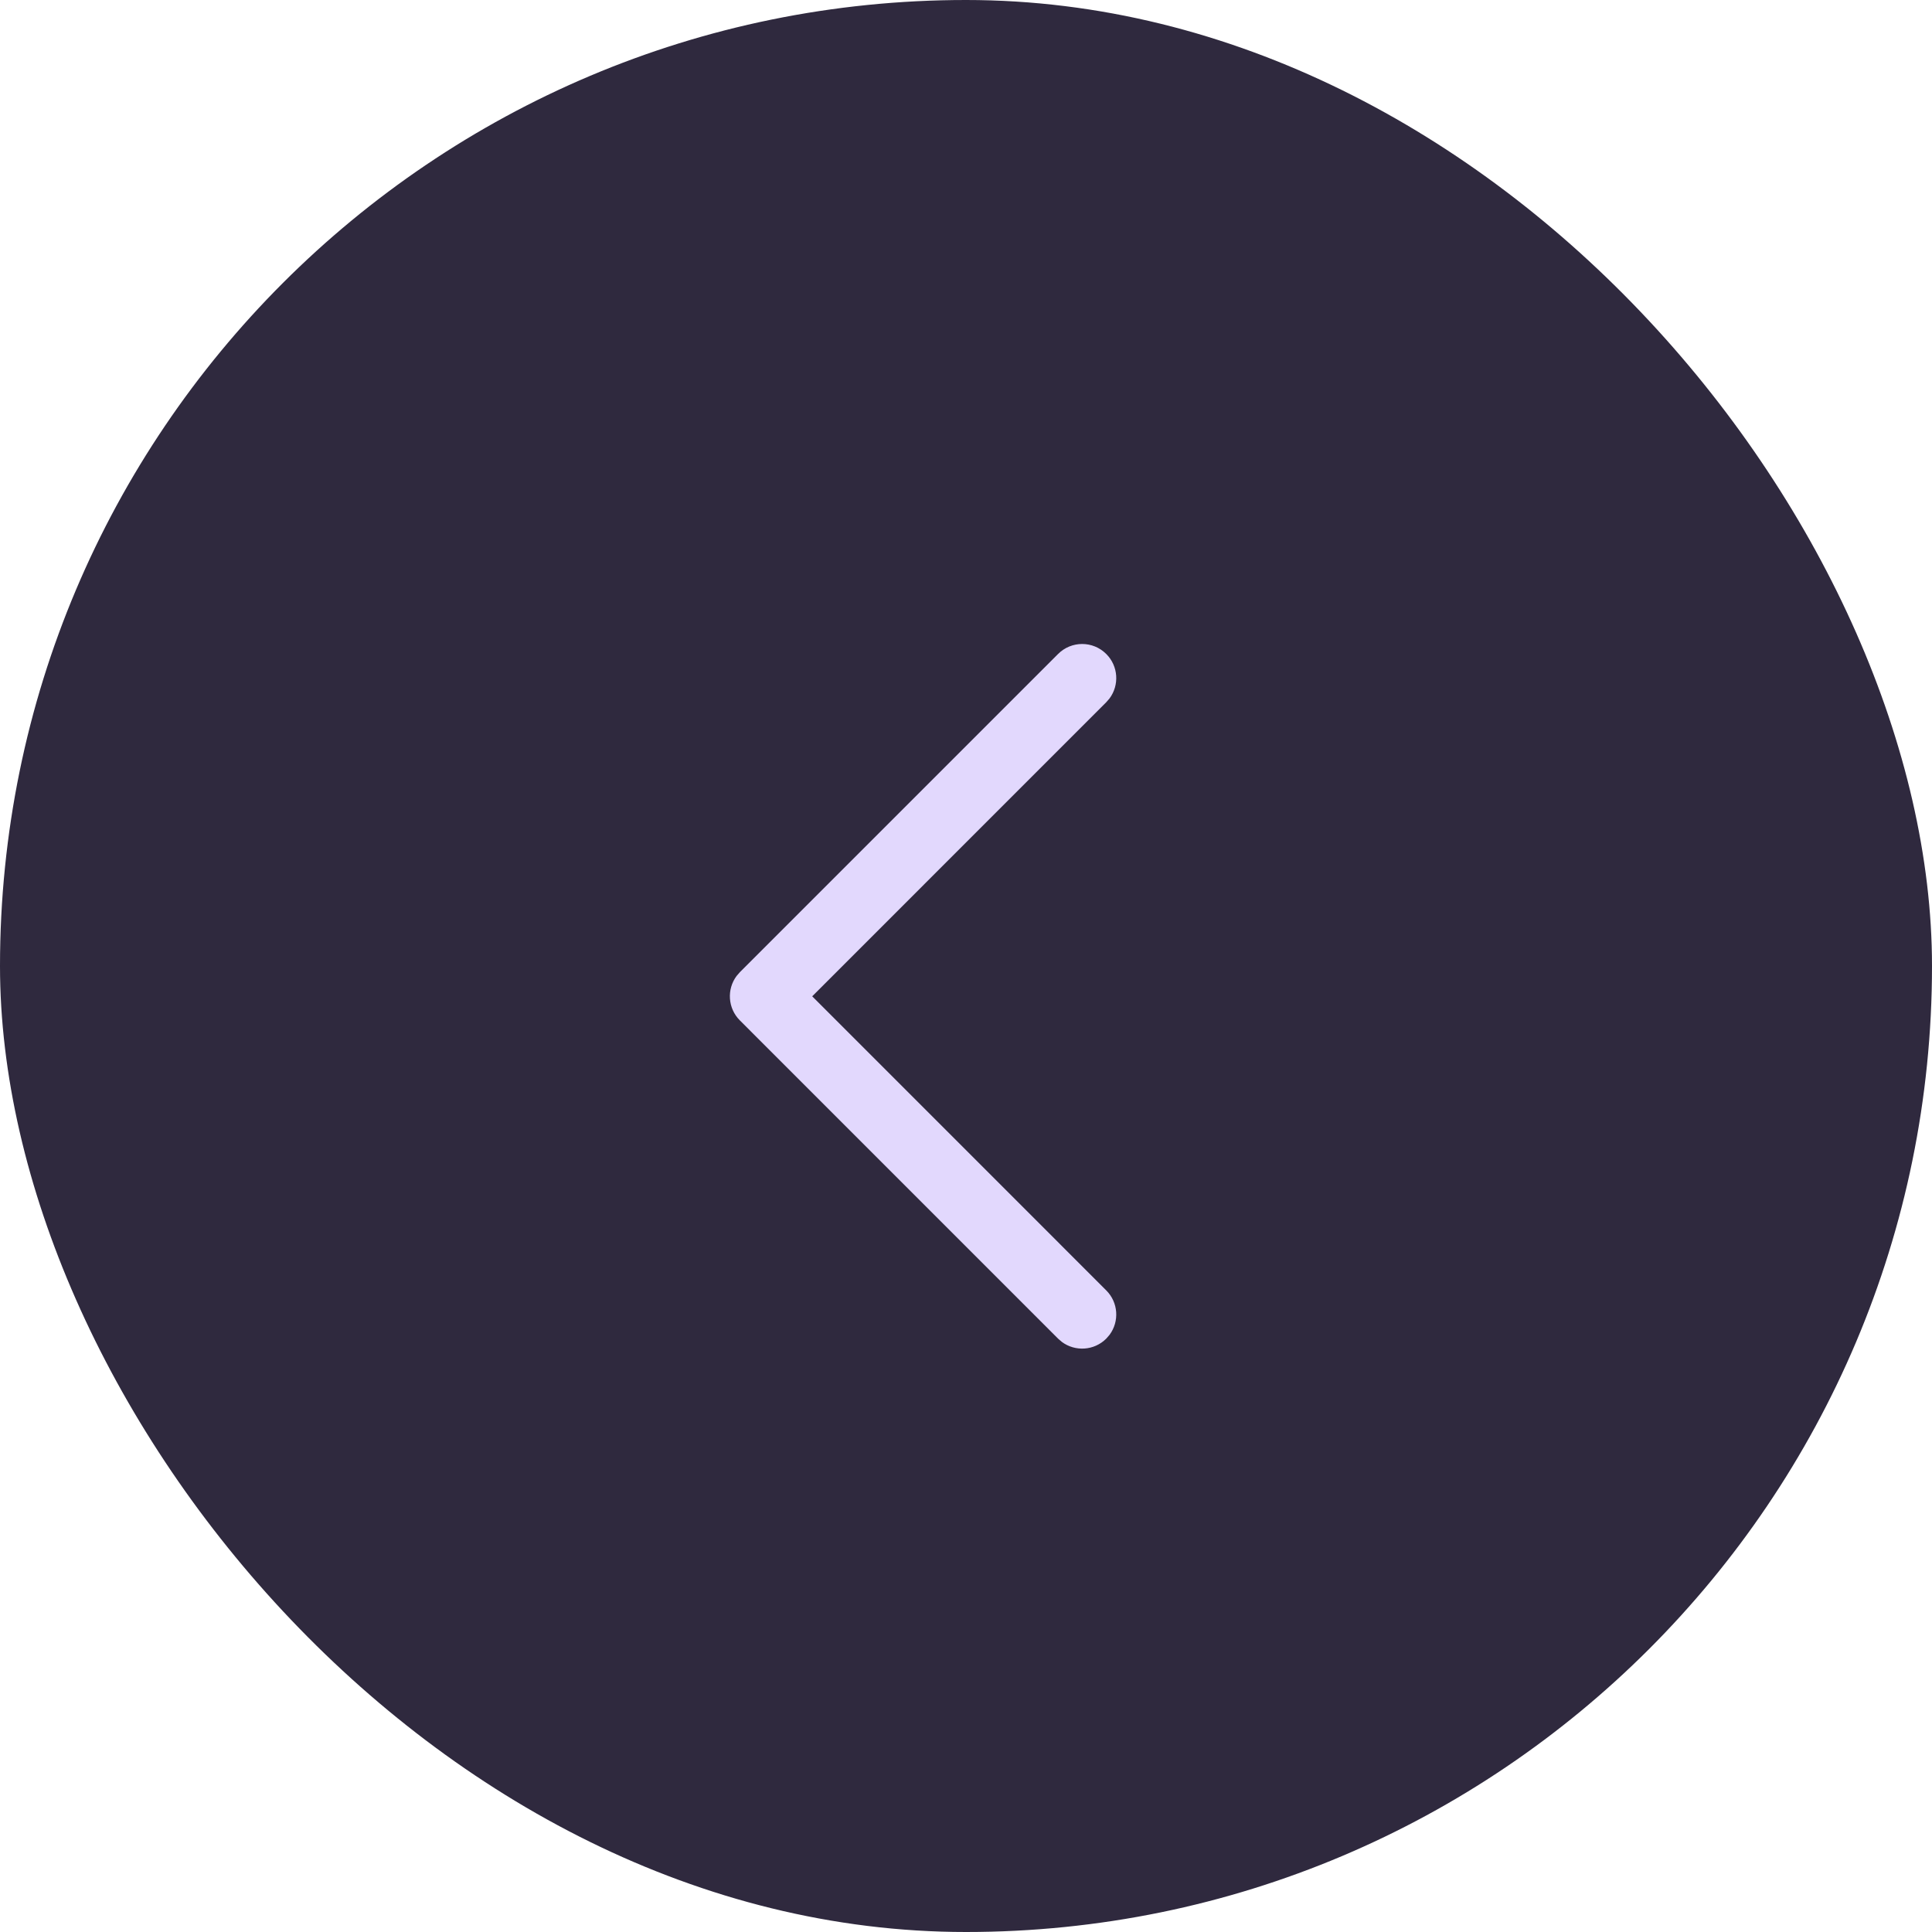 <svg width="45" height="45" viewBox="0 0 45 45" fill="none" xmlns="http://www.w3.org/2000/svg">
<rect width="45" height="45" rx="22.5" fill="#2F293E"/>
<path d="M25.767 15.233C26.049 15.514 26.075 15.956 25.844 16.267L25.767 16.356L18.918 23.206L25.767 30.056C26.049 30.338 26.075 30.779 25.844 31.09L25.767 31.179C25.485 31.461 25.044 31.487 24.733 31.256L24.644 31.179L17.233 23.767C16.951 23.485 16.925 23.044 17.156 22.733L17.233 22.644L24.644 15.233C24.954 14.922 25.457 14.922 25.767 15.233Z" fill="#E2D8FD"/>
</svg>
